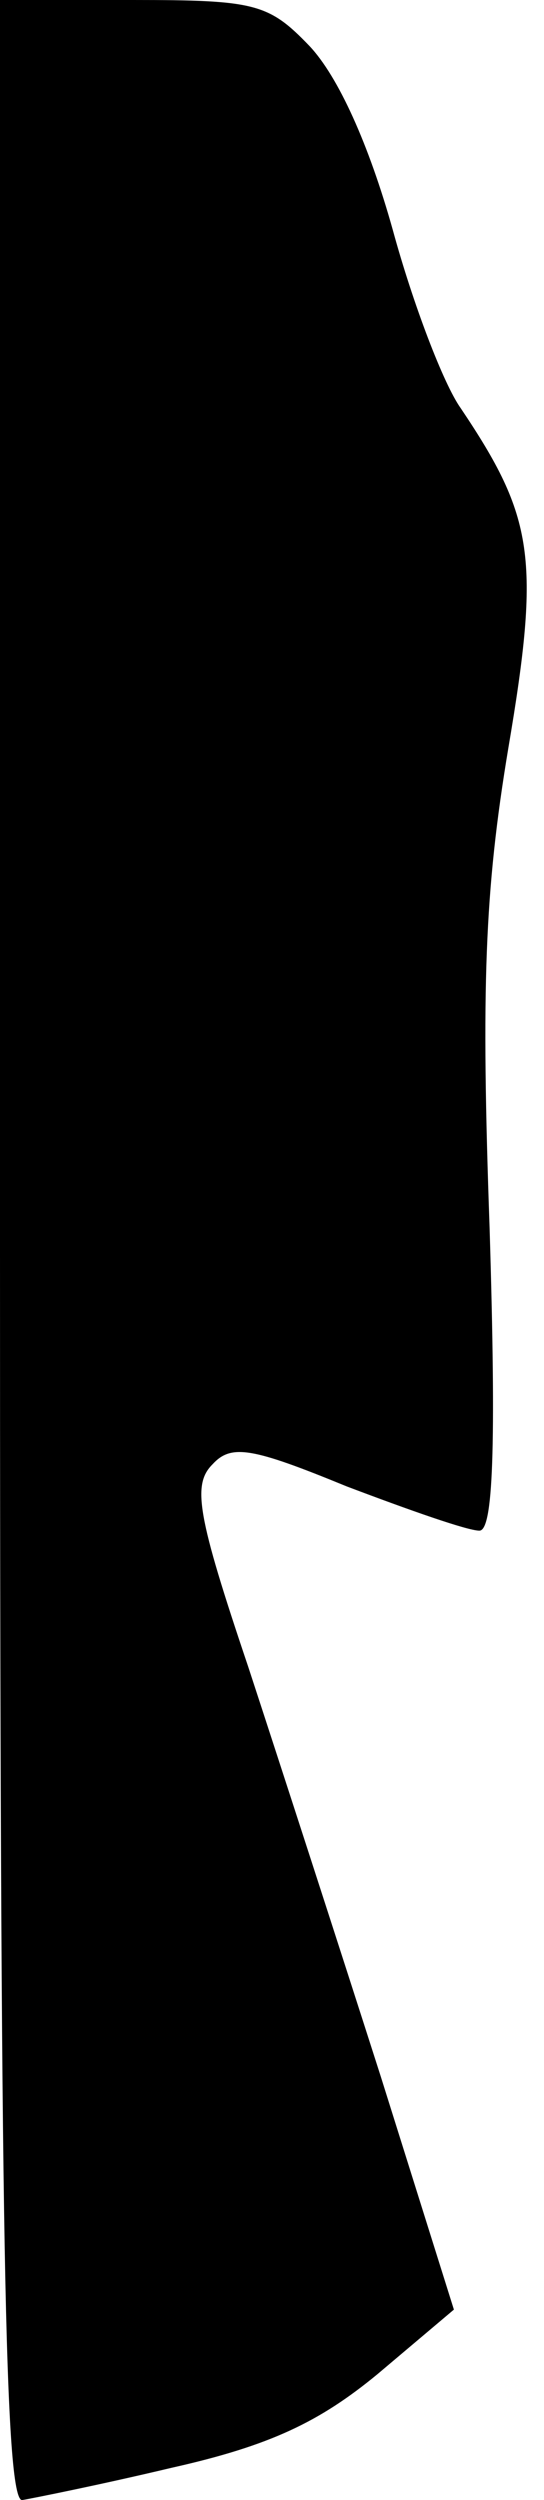 <?xml version="1.0" standalone="no"?>
<!DOCTYPE svg PUBLIC "-//W3C//DTD SVG 20010904//EN"
 "http://www.w3.org/TR/2001/REC-SVG-20010904/DTD/svg10.dtd">
<svg version="1.0" xmlns="http://www.w3.org/2000/svg"
 width="32pt" height="147pt" viewBox="0 0 32 147"
 preserveAspectRatio="xMidYMid meet">
<g transform="translate(0,147) scale(0.1,-0.1)"
fill="#000000" stroke="none">
<path fill="#000000" stroke="none" d="M0 735 c0 -582 3 -735 13 -735 6 1 46
9 88 19 58 13 87 27 121 55 l45 38 -43 137 c-24 75 -59 183 -78 241 -30 89
-33 107 -21 119 11 12 23 10 79 -13 37 -14 71 -26 78 -26 8 0 10 47 6 178 -5
141 -3 198 11 282 19 112 15 136 -28 200 -10 14 -28 61 -40 105 -14 50 -32 90
-49 108 -24 25 -32 27 -104 27 l-78 0 0 -735z"/>
</g>
</svg>
